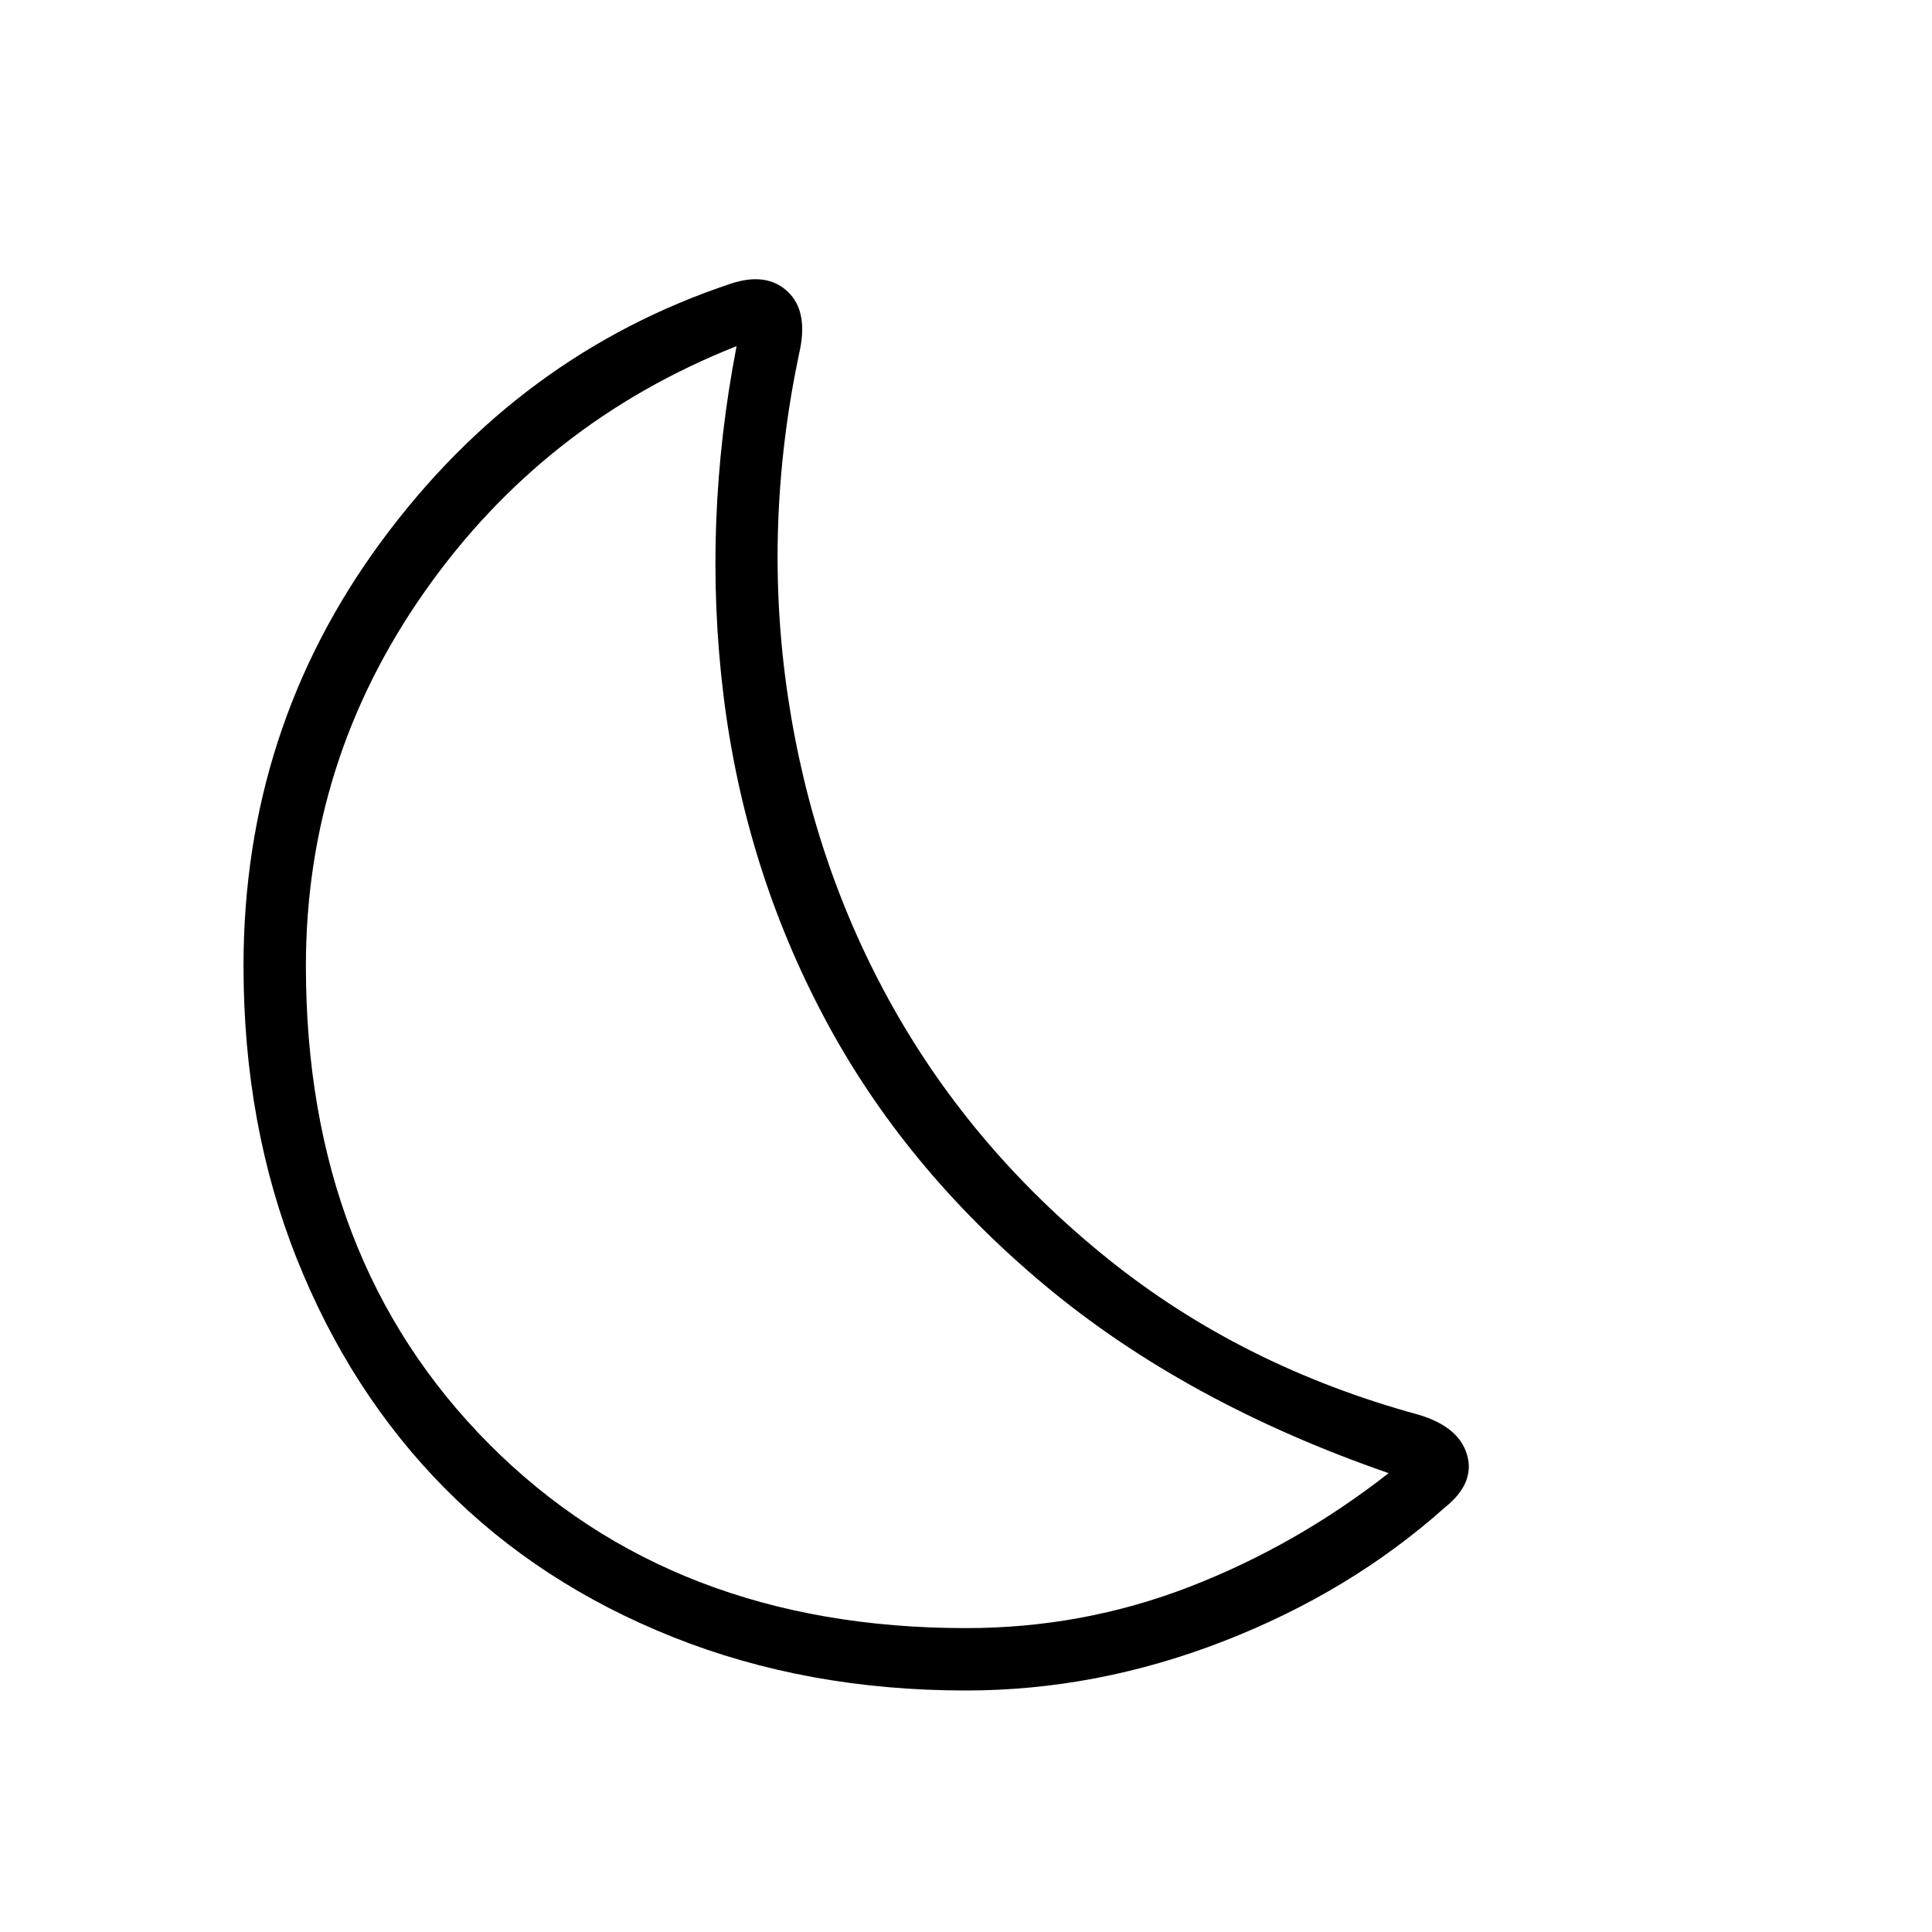 <svg xmlns="http://www.w3.org/2000/svg" width="48" height="48"><path d="M24 40.45q2.9 0 5.55-1.025T34.5 36.6q-5.05-1.75-8.55-4.675-3.5-2.925-5.475-6.65-1.975-3.725-2.5-8Q17.45 13 18.3 8.6q-4.8 1.9-7.75 6.1Q7.6 18.9 7.6 24q0 7.3 4.55 11.875T24 40.45zM24 42q-3.95 0-7.275-1.325t-5.675-3.7q-2.35-2.375-3.675-5.7Q6.05 27.95 6.05 24q0-5.9 3.425-10.55t8.675-6.4q.9-.3 1.425.2t.275 1.55q-.9 4.3-.275 8.5t2.625 7.75q2 3.55 5.325 6.225t7.725 3.875q1 .3 1.2 1 .2.7-.55 1.3-2.35 2.1-5.5 3.325T24 42z"/></svg>